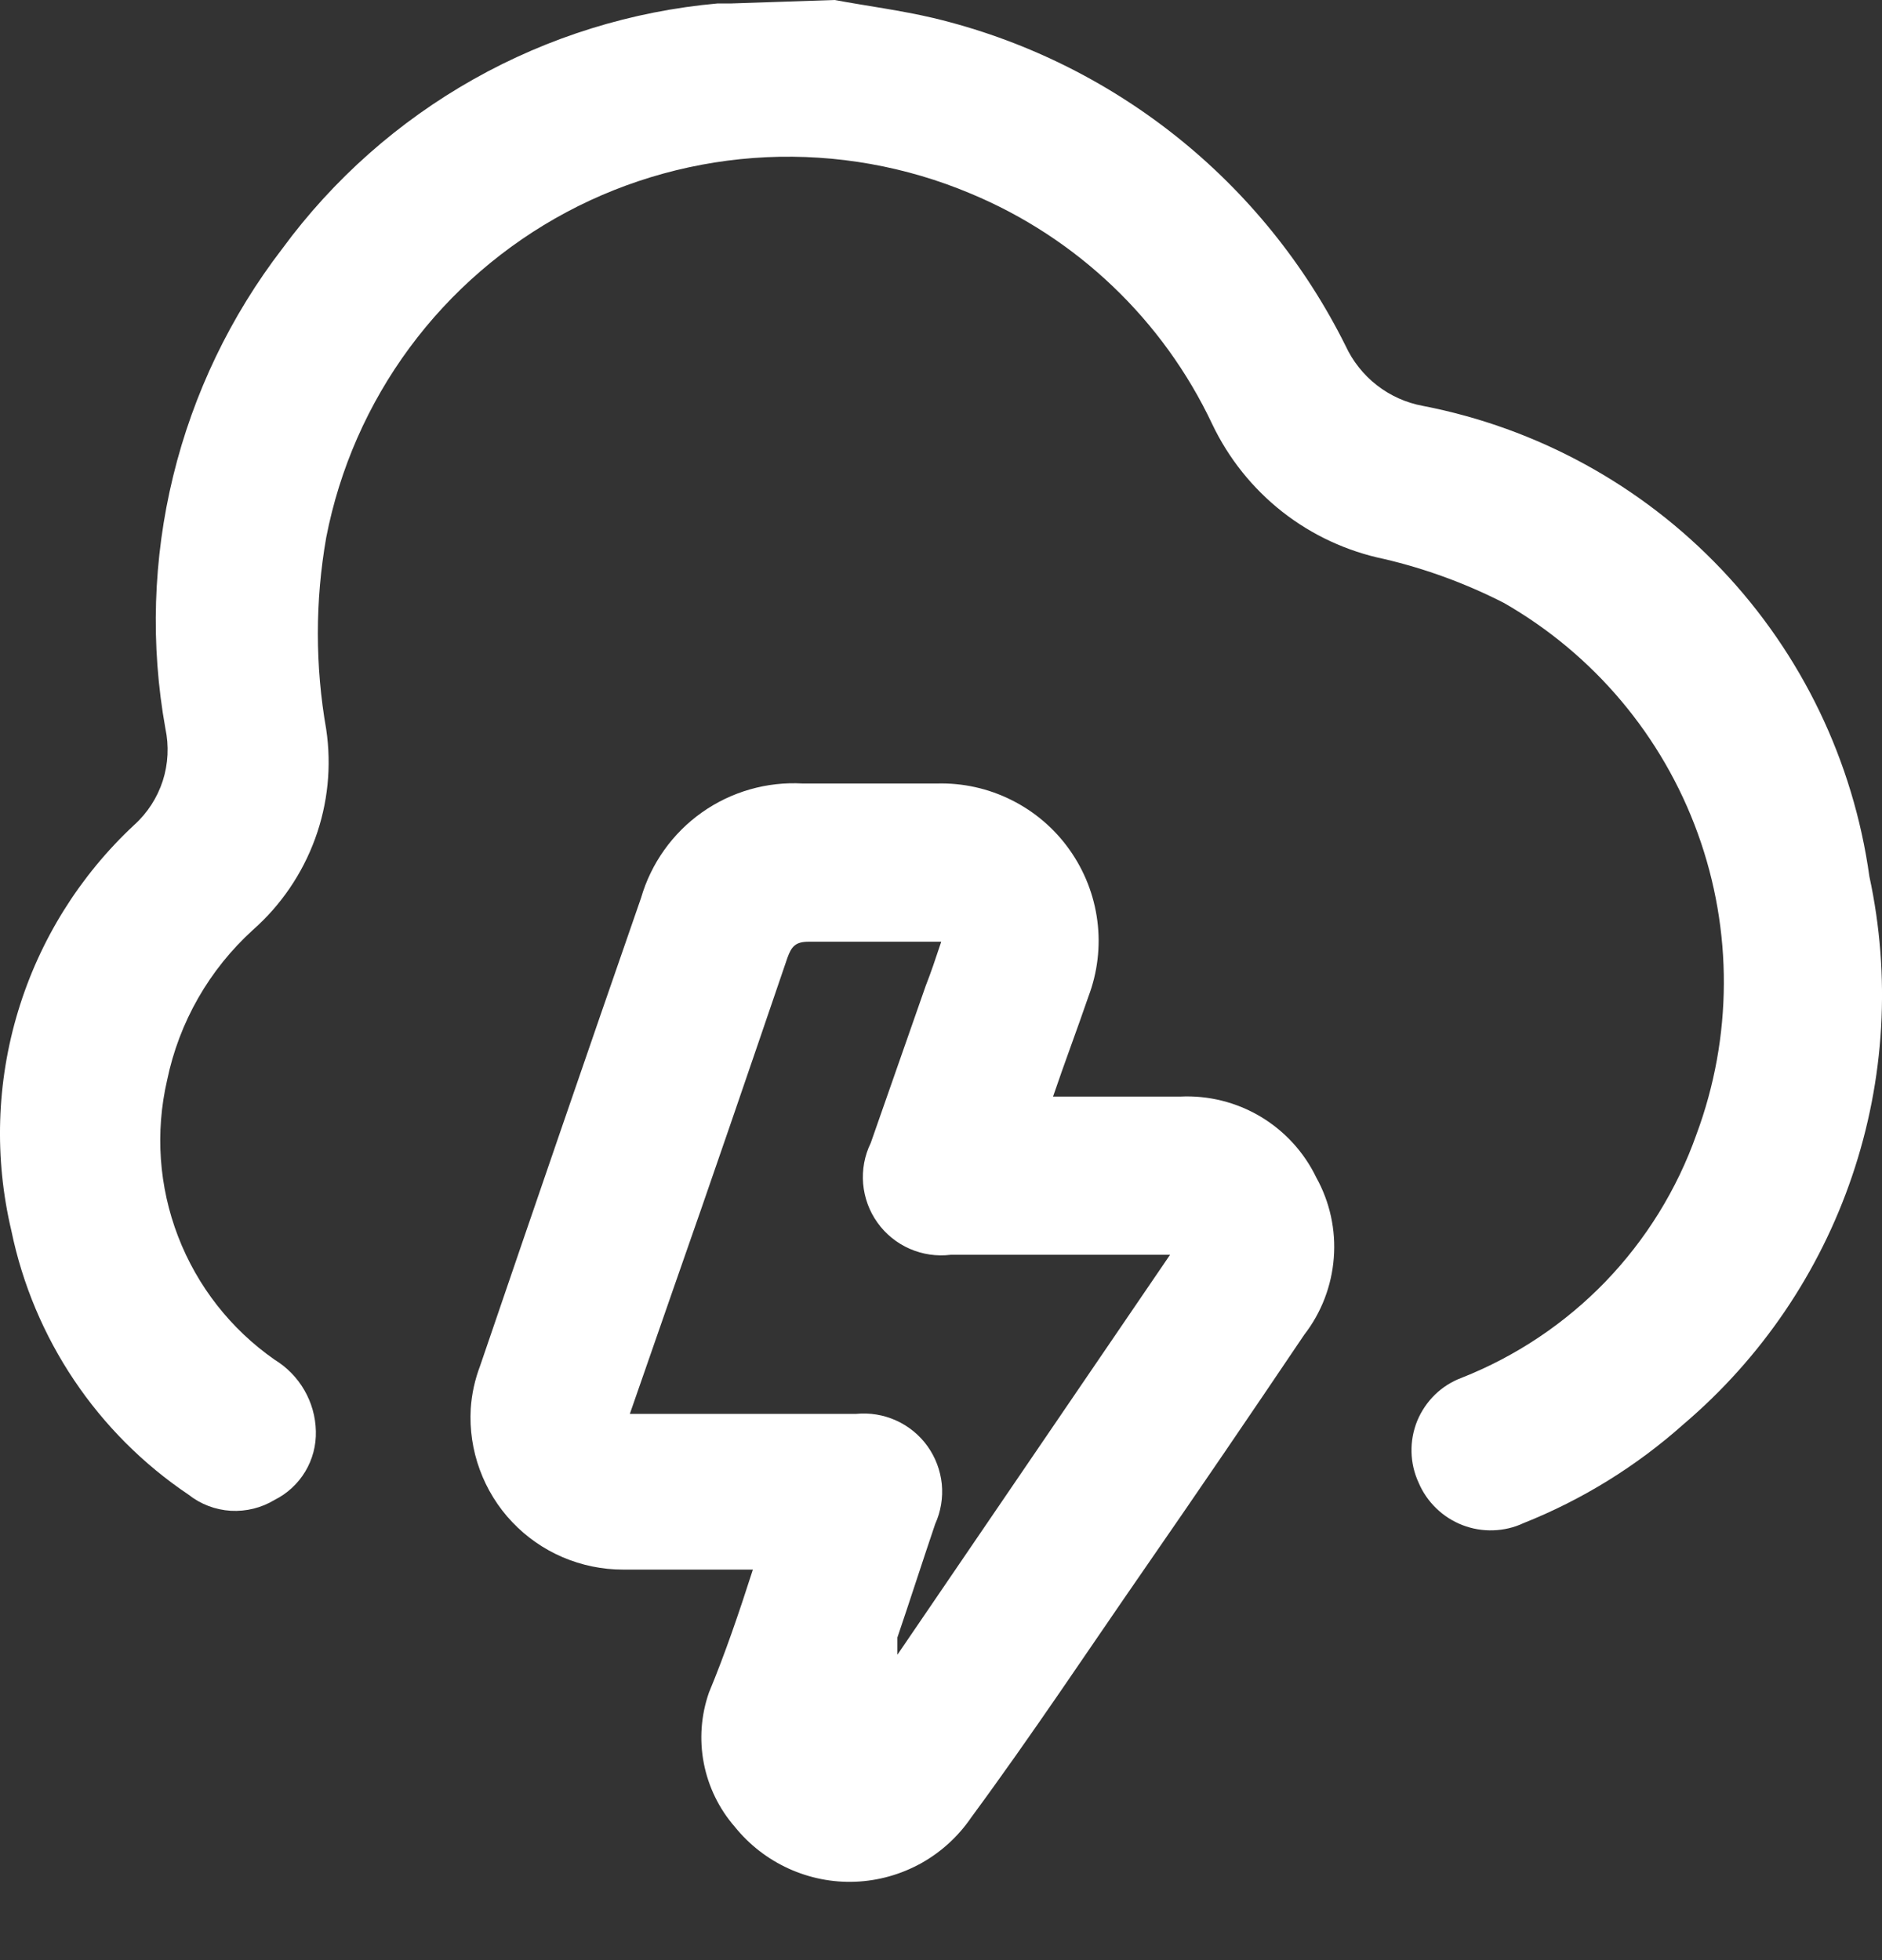 <svg width="24" height="25" viewBox="0 0 24 25" fill="none" xmlns="http://www.w3.org/2000/svg">
<rect x="0" y="0" width="24" height="25" fill="#333333" stroke="none"/>
<path d="M10.643 0C11.06 0.077 11.488 0.132 11.904 0.23C13.033 0.5 14.088 1.014 14.996 1.736C15.904 2.458 16.642 3.371 17.159 4.41C17.25 4.607 17.387 4.78 17.559 4.914C17.73 5.047 17.932 5.138 18.146 5.177C19.602 5.459 20.934 6.188 21.955 7.264C22.976 8.34 23.634 9.708 23.839 11.178C24.113 12.448 24.037 13.768 23.619 14.999C23.202 16.229 22.459 17.323 21.469 18.165C20.868 18.701 20.178 19.128 19.429 19.426C19.308 19.483 19.176 19.514 19.043 19.518C18.909 19.523 18.776 19.5 18.651 19.452C18.526 19.404 18.412 19.331 18.316 19.238C18.22 19.145 18.143 19.034 18.091 18.911C18.034 18.788 18.003 18.654 18 18.518C17.997 18.383 18.022 18.248 18.073 18.122C18.125 17.997 18.202 17.883 18.299 17.788C18.396 17.694 18.512 17.62 18.639 17.573C19.332 17.299 19.957 16.881 20.474 16.346C20.99 15.81 21.386 15.17 21.634 14.468C22.094 13.23 22.1 11.869 21.65 10.628C21.2 9.386 20.323 8.345 19.177 7.689C18.693 7.442 18.181 7.254 17.652 7.13C17.178 7.032 16.733 6.826 16.352 6.527C15.972 6.228 15.666 5.845 15.458 5.408C14.831 4.08 13.732 3.032 12.376 2.468C11.554 2.122 10.664 1.964 9.773 2.005C8.882 2.047 8.011 2.286 7.224 2.706C6.437 3.127 5.753 3.717 5.223 4.435C4.693 5.153 4.33 5.98 4.16 6.856C4.018 7.665 4.018 8.493 4.16 9.302C4.23 9.772 4.181 10.252 4.018 10.698C3.855 11.144 3.584 11.543 3.228 11.858C2.668 12.366 2.284 13.037 2.131 13.777C1.978 14.44 2.026 15.134 2.271 15.77C2.515 16.405 2.944 16.953 3.502 17.342C3.659 17.438 3.789 17.571 3.881 17.73C3.973 17.889 4.024 18.069 4.028 18.253C4.033 18.434 3.986 18.613 3.893 18.768C3.8 18.923 3.664 19.049 3.502 19.13C3.334 19.232 3.139 19.28 2.943 19.269C2.747 19.257 2.559 19.186 2.405 19.064C1.24 18.281 0.429 17.072 0.145 15.697C-0.074 14.772 -0.045 13.806 0.231 12.896C0.506 11.987 1.018 11.167 1.714 10.519C1.882 10.367 2.006 10.173 2.076 9.958C2.145 9.742 2.156 9.512 2.109 9.291C1.917 8.223 1.951 7.127 2.208 6.073C2.465 5.019 2.94 4.03 3.601 3.17C4.251 2.285 5.083 1.549 6.04 1.01C6.997 0.471 8.057 0.142 9.151 0.044H9.327L10.643 0Z" fill="white"/>
<path d="M9.601 20.019H7.944C7.68 20.019 7.418 19.965 7.175 19.861C6.932 19.757 6.713 19.604 6.531 19.412C6.349 19.22 6.209 18.993 6.118 18.744C6.027 18.496 5.988 18.232 6.003 17.968C6.015 17.78 6.056 17.595 6.123 17.419C6.804 15.423 7.487 13.434 8.175 11.452C8.303 11.011 8.577 10.627 8.951 10.362C9.326 10.097 9.779 9.967 10.237 9.993H11.948C12.278 9.984 12.604 10.056 12.899 10.204C13.194 10.351 13.449 10.569 13.639 10.838C13.83 11.107 13.952 11.418 13.994 11.746C14.036 12.073 13.996 12.405 13.879 12.713C13.736 13.13 13.582 13.536 13.429 13.986H15.052C15.411 13.969 15.766 14.058 16.074 14.241C16.382 14.425 16.629 14.694 16.785 15.017C16.959 15.33 17.037 15.687 17.009 16.043C16.982 16.4 16.851 16.741 16.632 17.024C15.952 18.033 15.272 19.032 14.581 20.03C13.89 21.028 13.155 22.136 12.387 23.178C12.222 23.421 12.002 23.622 11.746 23.765C11.489 23.907 11.203 23.988 10.909 24C10.616 24.012 10.324 23.954 10.056 23.832C9.789 23.71 9.554 23.528 9.37 23.299C9.169 23.068 9.033 22.788 8.975 22.487C8.917 22.187 8.94 21.876 9.041 21.587C9.25 21.083 9.425 20.567 9.601 20.019ZM8.032 18.033H8.361H10.917C11.091 18.016 11.267 18.045 11.427 18.117C11.587 18.189 11.725 18.302 11.827 18.444C11.929 18.586 11.992 18.753 12.01 18.927C12.027 19.102 11.998 19.278 11.926 19.437C11.762 19.92 11.608 20.403 11.444 20.885C11.444 20.951 11.444 21.028 11.444 21.105L14.921 16.004H12.124C11.945 16.026 11.765 15.999 11.6 15.927C11.436 15.855 11.294 15.74 11.19 15.594C11.085 15.448 11.023 15.277 11.007 15.098C10.992 14.919 11.025 14.739 11.104 14.578L11.806 12.571C11.871 12.406 11.926 12.242 12.003 12.011H10.314C10.149 12.011 10.094 12.066 10.04 12.22C9.557 13.635 9.074 15.05 8.581 16.454L8.032 18.033Z" fill="white"/>
</svg>
